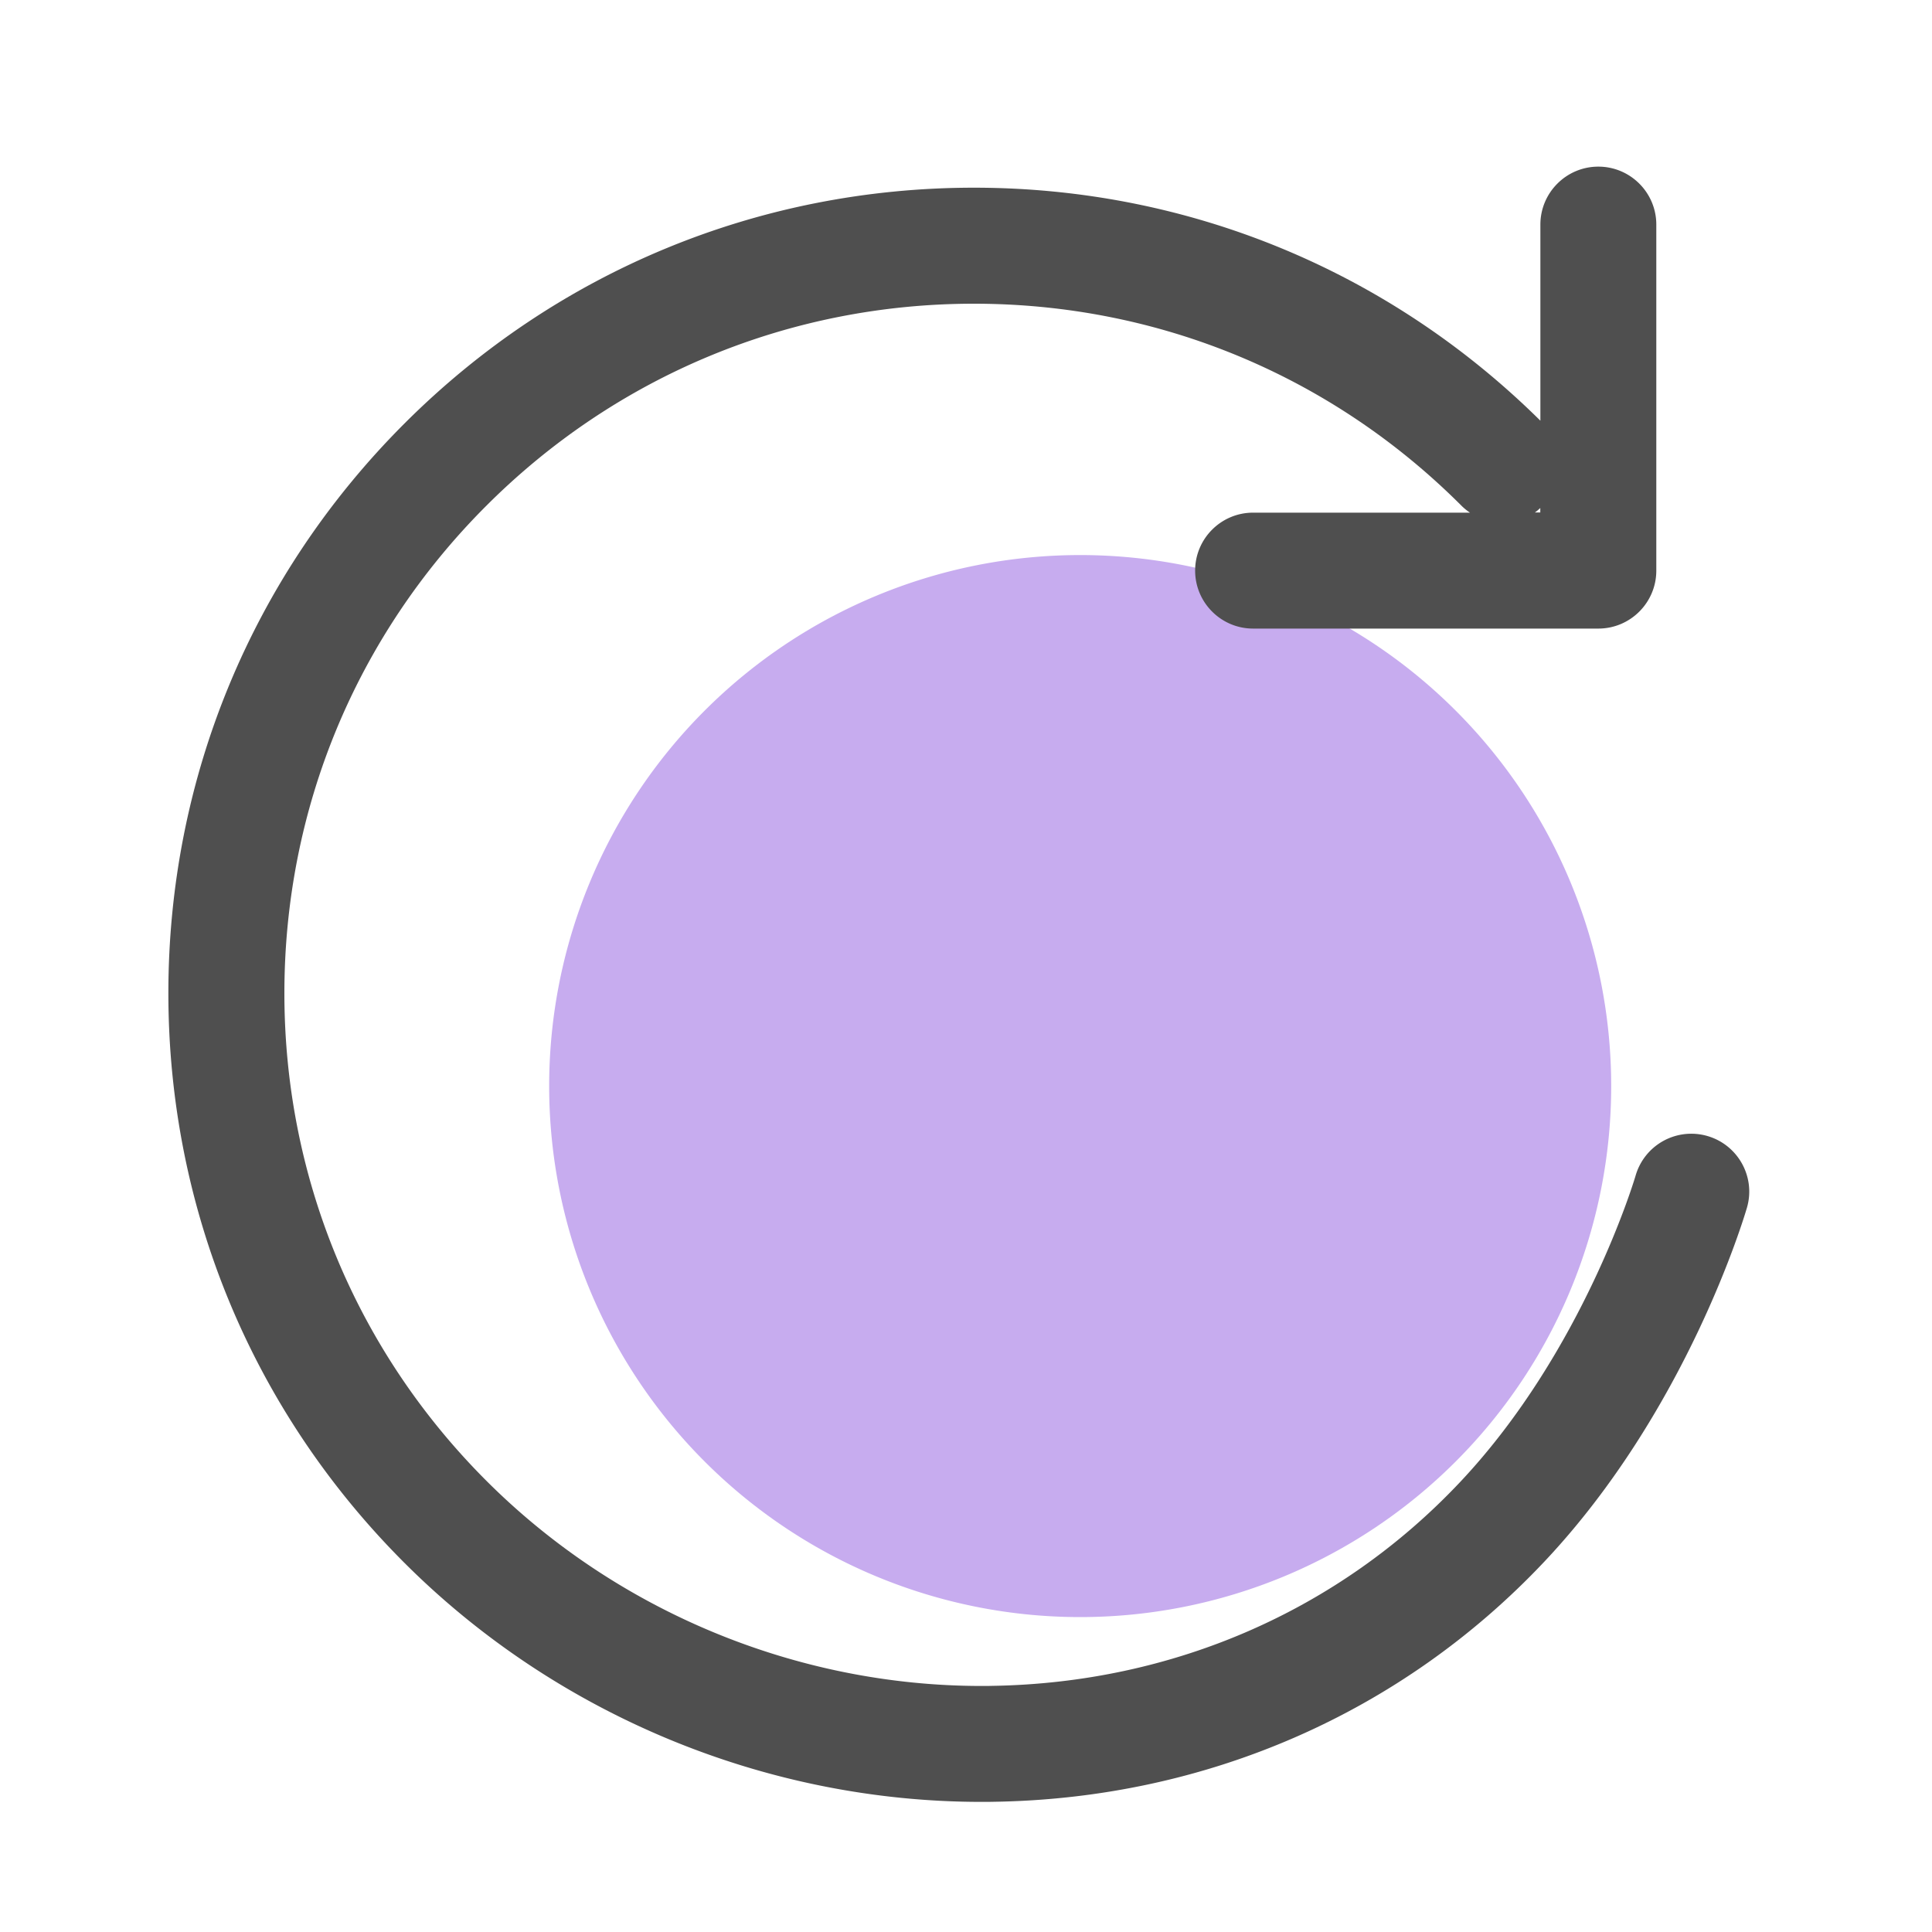 <svg t="1723642220608" class="icon" viewBox="0 0 1024 1024" version="1.1" xmlns="http://www.w3.org/2000/svg" p-id="3291"
     width="200" height="200">
    <path d="M572.518 575.642m-281.446 0a281.446 281.446 0 1 0 562.893 0 281.446 281.446 0 1 0-562.893 0Z"
          fill="#C7ACEF" p-id="3292"></path>
    <path d="M904.96 602.112a30.72 30.72 0 0 0-38.042 20.941c-0.256 0.922-27.443 92.826-92.979 162.406-64.256 68.25-152.422 106.598-248.269 108.083-1.843 0.051-3.635 0.051-5.427 0.051-97.792 0-193.178-39.475-262.451-108.749-69.018-69.018-107.059-160.819-107.059-258.406 0-97.638 37.99-189.389 107.059-258.406 69.018-69.018 160.819-107.059 258.406-107.059 97.638 0 189.389 37.99 258.406 107.059 1.382 1.382 2.918 2.611 4.506 3.686h-114.944c-16.947 0-30.72 13.773-30.72 30.72s13.773 30.72 30.72 30.72h182.989c16.947 0 30.72-13.773 30.72-30.72V119.04c0-16.947-13.773-30.72-30.72-30.72s-30.72 13.773-30.72 30.72v103.936C736 143.36 629.504 99.482 516.198 99.482c-114.022 0-221.235 44.39-301.875 125.03-80.64 80.64-125.082 187.853-125.082 301.875 0 114.022 44.39 221.235 125.03 301.875 80.794 80.794 191.949 126.771 305.92 126.771 2.099 0 4.25 0 6.349-0.051 112.589-1.69 216.32-46.95 292.096-127.386 75.571-80.23 105.984-183.091 107.264-187.443 4.762-16.282-4.659-33.331-20.941-38.042z m-88.576-330.496h-2.867c1.024-0.666 1.946-1.536 2.867-2.355v2.355z"
          fill="#4F4F4F" p-id="3293"></path>
</svg>